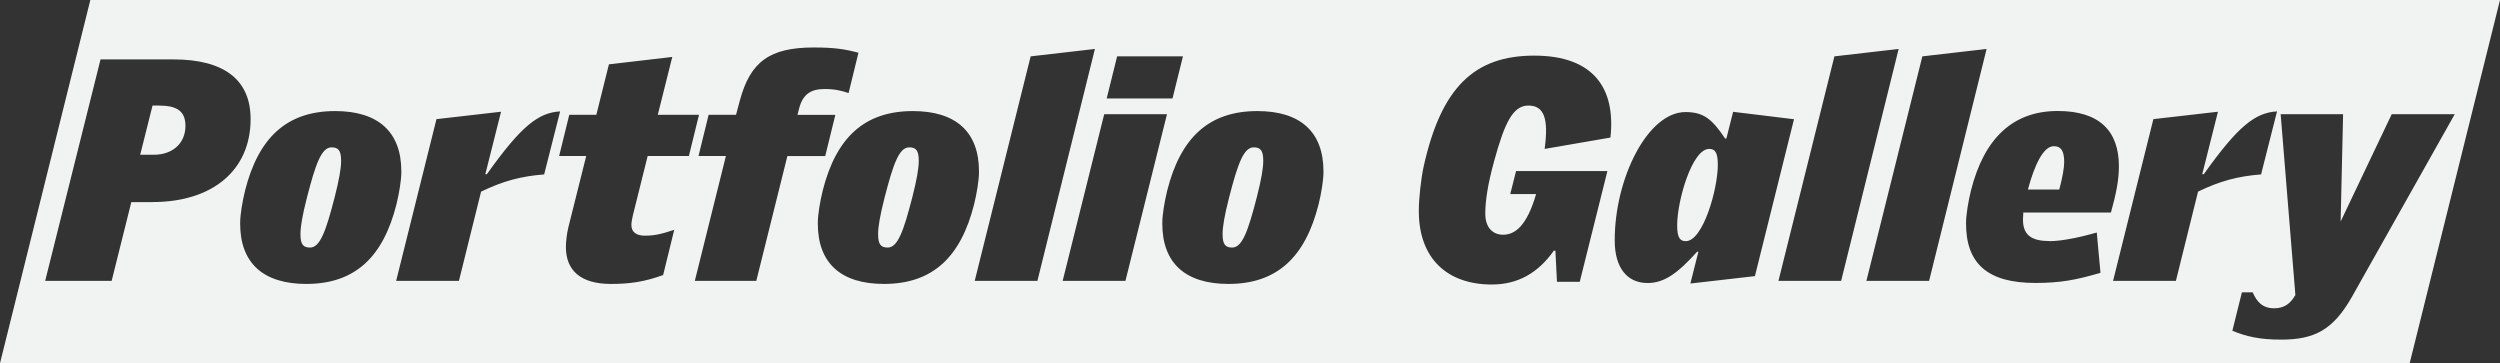 <?xml version="1.0" encoding="UTF-8"?>
<svg id="Layer_2" data-name="Layer 2" xmlns="http://www.w3.org/2000/svg" viewBox="0 0 303.86 44.15">
  <rect x="0" y="0" width="303.86" height="44.15" fill="#333333" stroke="none"/>
  <defs>
    <style>
      .cls-1 {
        fill: #f1f2f2;
      }
    </style>
  </defs>
  <g id="Layer_1-2" data-name="Layer 1">
    <g>
      <path class="cls-1" d="M250.89,19.71c0-1.31-.34-1.94-1.27-1.94-1.27,0-2.35,2.32-3.14,5.27h3.81c.37-1.35.6-2.62.6-3.33Z"/>
      <path class="cls-1" d="M40.3,17.91c-1.23,0-1.94,2.02-2.99,6.09-.56,2.17-.79,3.59-.79,4.41v.07c0,1.23.34,1.61,1.16,1.61,1.23,0,1.94-2.02,2.99-6.09.56-2.17.79-3.59.79-4.41v-.07c0-1.23-.34-1.61-1.16-1.61Z"/>
      <path class="cls-1" d="M152.38,17.91c-1.23,0-1.94,2.02-2.99,6.09-.56,2.17-.79,3.59-.79,4.41v.07c0,1.23.34,1.61,1.16,1.61,1.23,0,1.94-2.02,2.99-6.09.56-2.17.79-3.59.79-4.41v-.07c0-1.23-.34-1.61-1.16-1.61Z"/>
      <path class="cls-1" d="M110.51,17.91c-1.23,0-1.94,2.02-2.99,6.09-.56,2.17-.79,3.59-.79,4.41v.07c0,1.23.34,1.61,1.16,1.61,1.23,0,1.94-2.02,2.99-6.09.56-2.17.79-3.59.79-4.41v-.07c0-1.23-.34-1.61-1.16-1.61Z"/>
      <path class="cls-1" d="M207.74,18.1c-2.09,0-3.89,6.32-3.89,9.27,0,1.53.34,1.94,1.05,1.94,2.09,0,3.89-6.32,3.89-9.27,0-1.53-.34-1.94-1.05-1.94Z"/>
      <path class="cls-1" d="M19.29,12.83h-.75l-1.5,5.98h1.65c2.32,0,3.85-1.42,3.85-3.51,0-1.83-1.08-2.47-3.25-2.47Z"/>
      <path class="cls-1" d="M10.98,0L0,44.15h292.88L303.86,0H10.98ZM135.78,6.85h8l-1.27,5.12h-8l1.27-5.12ZM18.54,24.57h-2.58l-2.39,9.57H5.49L12.22,7.22h8.86c6.24,0,9.38,2.54,9.38,7.25,0,6.24-4.64,10.09-11.93,10.09ZM37.23,34.51c-5.2,0-8.04-2.5-8.04-7.33v-.07c0-1.01.26-2.58.6-3.96,1.61-6.36,5.01-9.65,10.95-9.65,5.2,0,8.04,2.5,8.04,7.33v.07c0,1.01-.26,2.58-.6,3.96-1.61,6.36-5.01,9.65-10.95,9.65ZM58.47,23.3l-2.69,10.84h-7.63l4.9-19.66,7.85-.9-1.91,7.59h.19c4.15-5.83,6.24-7.48,8.9-7.63l-1.94,7.66c-2.8.22-4.97.79-7.66,2.09ZM78.47,28.64c.97,0,1.83-.15,3.48-.71l-1.35,5.5c-2.28.82-4,1.08-6.36,1.08-3.63,0-5.46-1.61-5.46-4.49,0-.64.11-1.61.3-2.39l2.17-8.67h-3.29l1.23-5.01h3.29l1.53-6.13,7.7-.9-1.76,7.03h5.01l-1.23,5.01h-5.01l-1.79,7.18c-.07.34-.19.82-.19,1.2,0,.93.67,1.31,1.72,1.31ZM91.93,34.14h-7.48l3.78-15.18h-3.33l1.23-5.01h3.33l.45-1.68c1.27-4.79,3.66-6.5,9.01-6.5,2.43,0,3.74.19,5.42.64l-1.2,4.9c-.9-.3-1.68-.49-2.92-.49-1.68,0-2.65.64-3.1,2.39l-.19.75h4.6l-1.23,5.01h-4.6l-3.78,15.18ZM107.44,34.51c-5.2,0-8.04-2.5-8.04-7.33v-.07c0-1.01.26-2.58.6-3.96,1.61-6.36,5.01-9.65,10.95-9.65,5.2,0,8.04,2.5,8.04,7.33v.07c0,1.01-.26,2.58-.6,3.96-1.61,6.36-5.01,9.65-10.95,9.65ZM118.47,34.14l6.8-27.29,7.81-.9-6.99,28.19h-7.63ZM129.16,34.14l5.05-20.26h7.63l-5.05,20.26h-7.63ZM160.86,20.9c0,1.01-.26,2.58-.6,3.96-1.61,6.36-5.01,9.65-10.95,9.65-5.2,0-8.04-2.5-8.04-7.33v-.07c0-1.01.26-2.58.6-3.96,1.61-6.36,5.01-9.65,10.95-9.65,5.2,0,8.04,2.5,8.04,7.33v.07ZM195.74,16.72l-8,1.38c.52-3.78-.11-5.27-1.98-5.27s-2.88,2.09-4.15,6.73c-.82,2.95-1.08,5.01-1.08,6.28v.15c0,1.57.82,2.54,2.17,2.54,1.42,0,2.88-1.05,4-4.94h-3.14l.71-2.8h11.1l-3.36,13.46h-2.77l-.19-3.78h-.19c-1.91,2.69-4.34,4.11-7.55,4.11-5.38,0-8.86-3.14-8.86-8.9v-.19c0-1.27.26-3.81.6-5.31,2.13-9.53,6.13-13.42,13.42-13.42s9.91,4.04,9.27,9.94ZM205.46,34.44l.97-3.85h-.15c-2.36,2.62-4,3.81-6.02,3.81-2.5,0-4-1.87-4-5.16v-.07c0-7.48,4-15.55,8.6-15.55,2.17,0,3.22.82,4.82,3.22h.15l.82-3.25,7.4.9-4.75,19.07-7.85.9ZM216.16,34.14l6.8-27.29,7.81-.9-6.99,28.19h-7.63ZM226.85,34.14l6.8-27.29,7.81-.9-6.99,28.19h-7.63ZM249.13,29.31c1.27,0,3.36-.37,5.72-1.05l.45,4.9c-2.95.86-4.82,1.23-7.93,1.23-5.83,0-8.41-2.39-8.41-7.22v-.07c0-.97.26-2.58.6-3.96,1.61-6.36,5.12-9.65,10.54-9.65,5.08,0,7.44,2.43,7.44,6.73,0,1.65-.34,3.36-.97,5.61h-10.65c0,.34-.04.6-.04.82v.07c0,1.94,1.16,2.58,3.25,2.58ZM264.46,34.14h-7.63l4.9-19.66,7.85-.9-1.91,7.59h.19c4.15-5.83,6.24-7.48,8.9-7.63l-1.94,7.66c-2.8.22-4.97.79-7.66,2.09l-2.69,10.84ZM285.84,36.12c-2.28,4-4.56,5.16-8.6,5.16-2.54,0-4.22-.37-5.91-1.08l1.16-4.67h1.31c.52,1.2,1.23,1.94,2.62,1.94.97,0,1.76-.37,2.35-1.27l.22-.34-1.79-21.98h7.59l-.3,13.05,6.21-13.05h7.66l-12.52,22.24Z"/>
    </g>
  </g>
</svg>